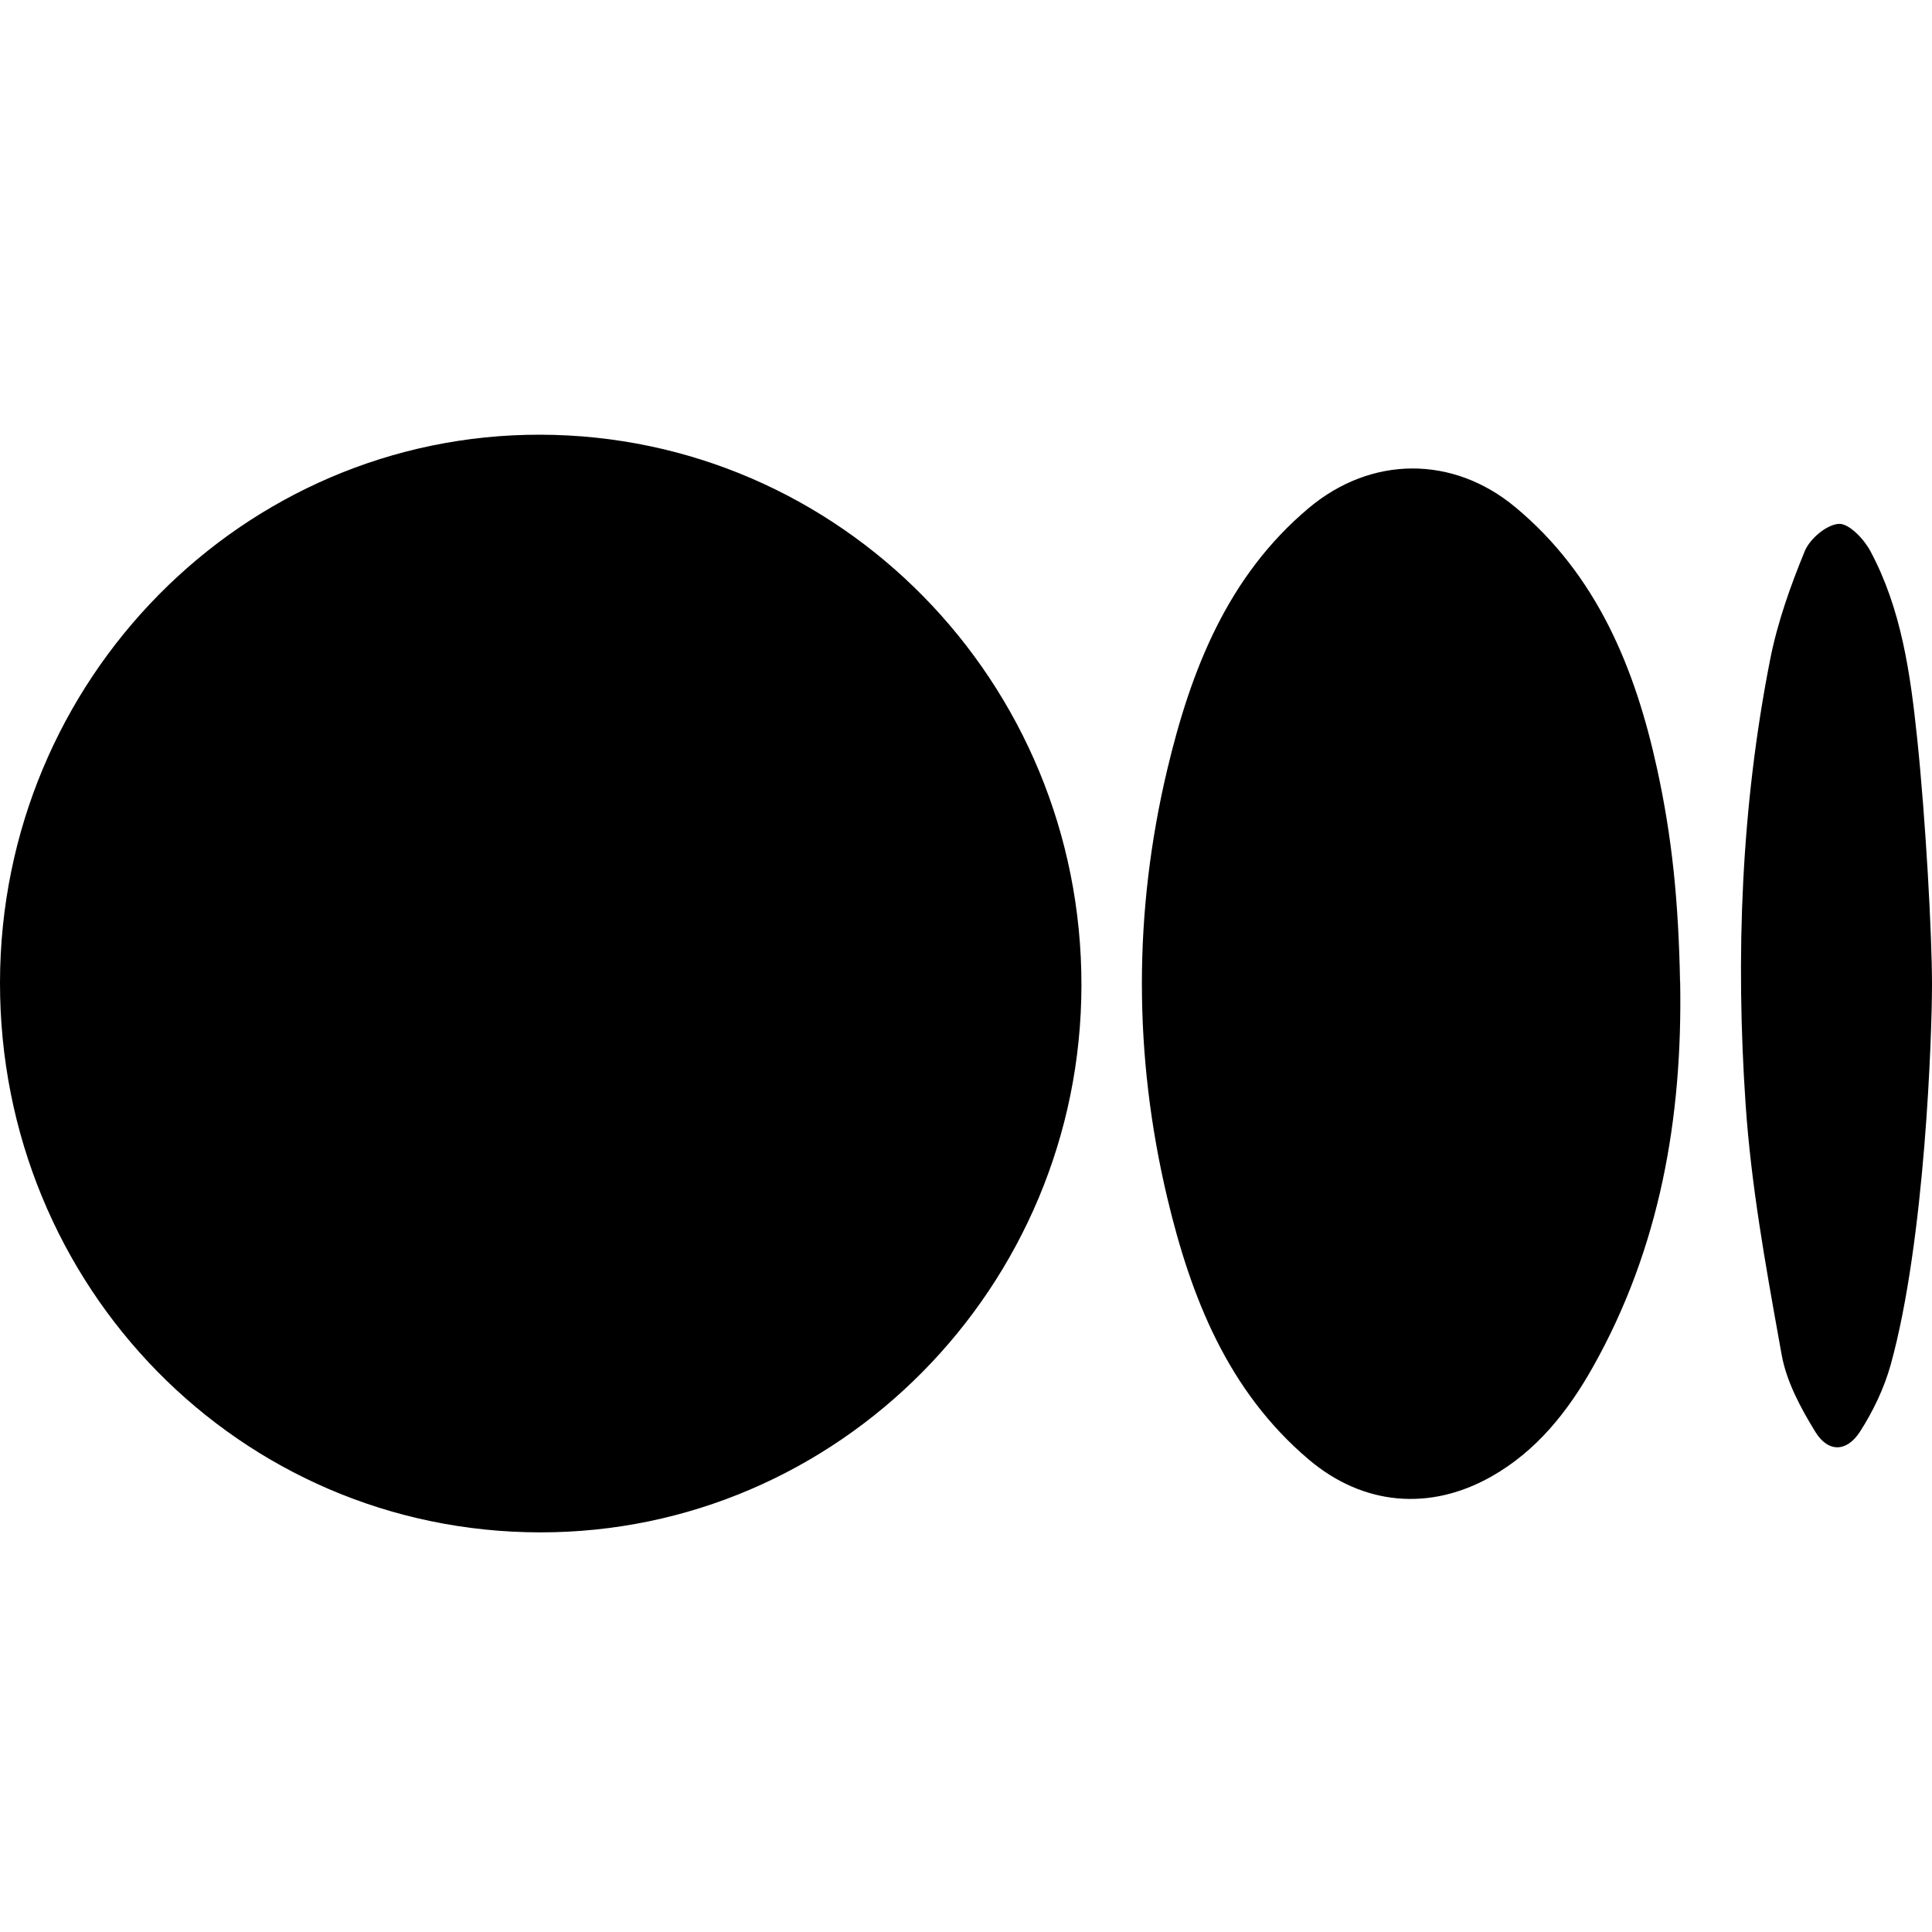 <svg xmlns="http://www.w3.org/2000/svg" viewBox="0 0 40 40" aria-hidden="true" fill="currentColor">
    <path fill-rule="evenodd" d="M0 20.335C.01 14.068 5.03 8.985 11.19 9c6.199.015 11.208 5.114 11.2 11.4-.007 6.247-5.04 11.333-11.208 11.326C4.97 31.72-.01 26.647 0 20.336Zm34.786.001c.05 2.806-.417 5.496-1.806 7.966-.518.921-1.167 1.74-2.106 2.27-1.276.72-2.655.595-3.775-.352-1.678-1.42-2.443-3.362-2.933-5.425-.698-2.944-.7-5.91-.001-8.855.49-2.063 1.248-4.009 2.933-5.423 1.292-1.083 2.98-1.091 4.271-.02 1.695 1.405 2.486 3.344 2.938 5.414.316 1.445.444 2.763.477 4.419-.023.003-.011.003.001.003s.024 0 .001.003Zm4.36 7.915c.712-2.57.854-6.842.854-7.869 0-1.027-.13-3.406-.308-5.103-.14-1.333-.325-2.672-.971-3.875-.133-.247-.443-.572-.652-.558-.253.017-.598.308-.703.564-.298.725-.566 1.478-.717 2.245-.6 3.046-.718 6.136-.507 9.222.112 1.643.405 3.278.697 4.903l.048.267c.1.559.395 1.105.697 1.597.265.432.65.424.926-.004.273-.425.501-.903.636-1.389Z" clip-rule="evenodd"/>
</svg>
